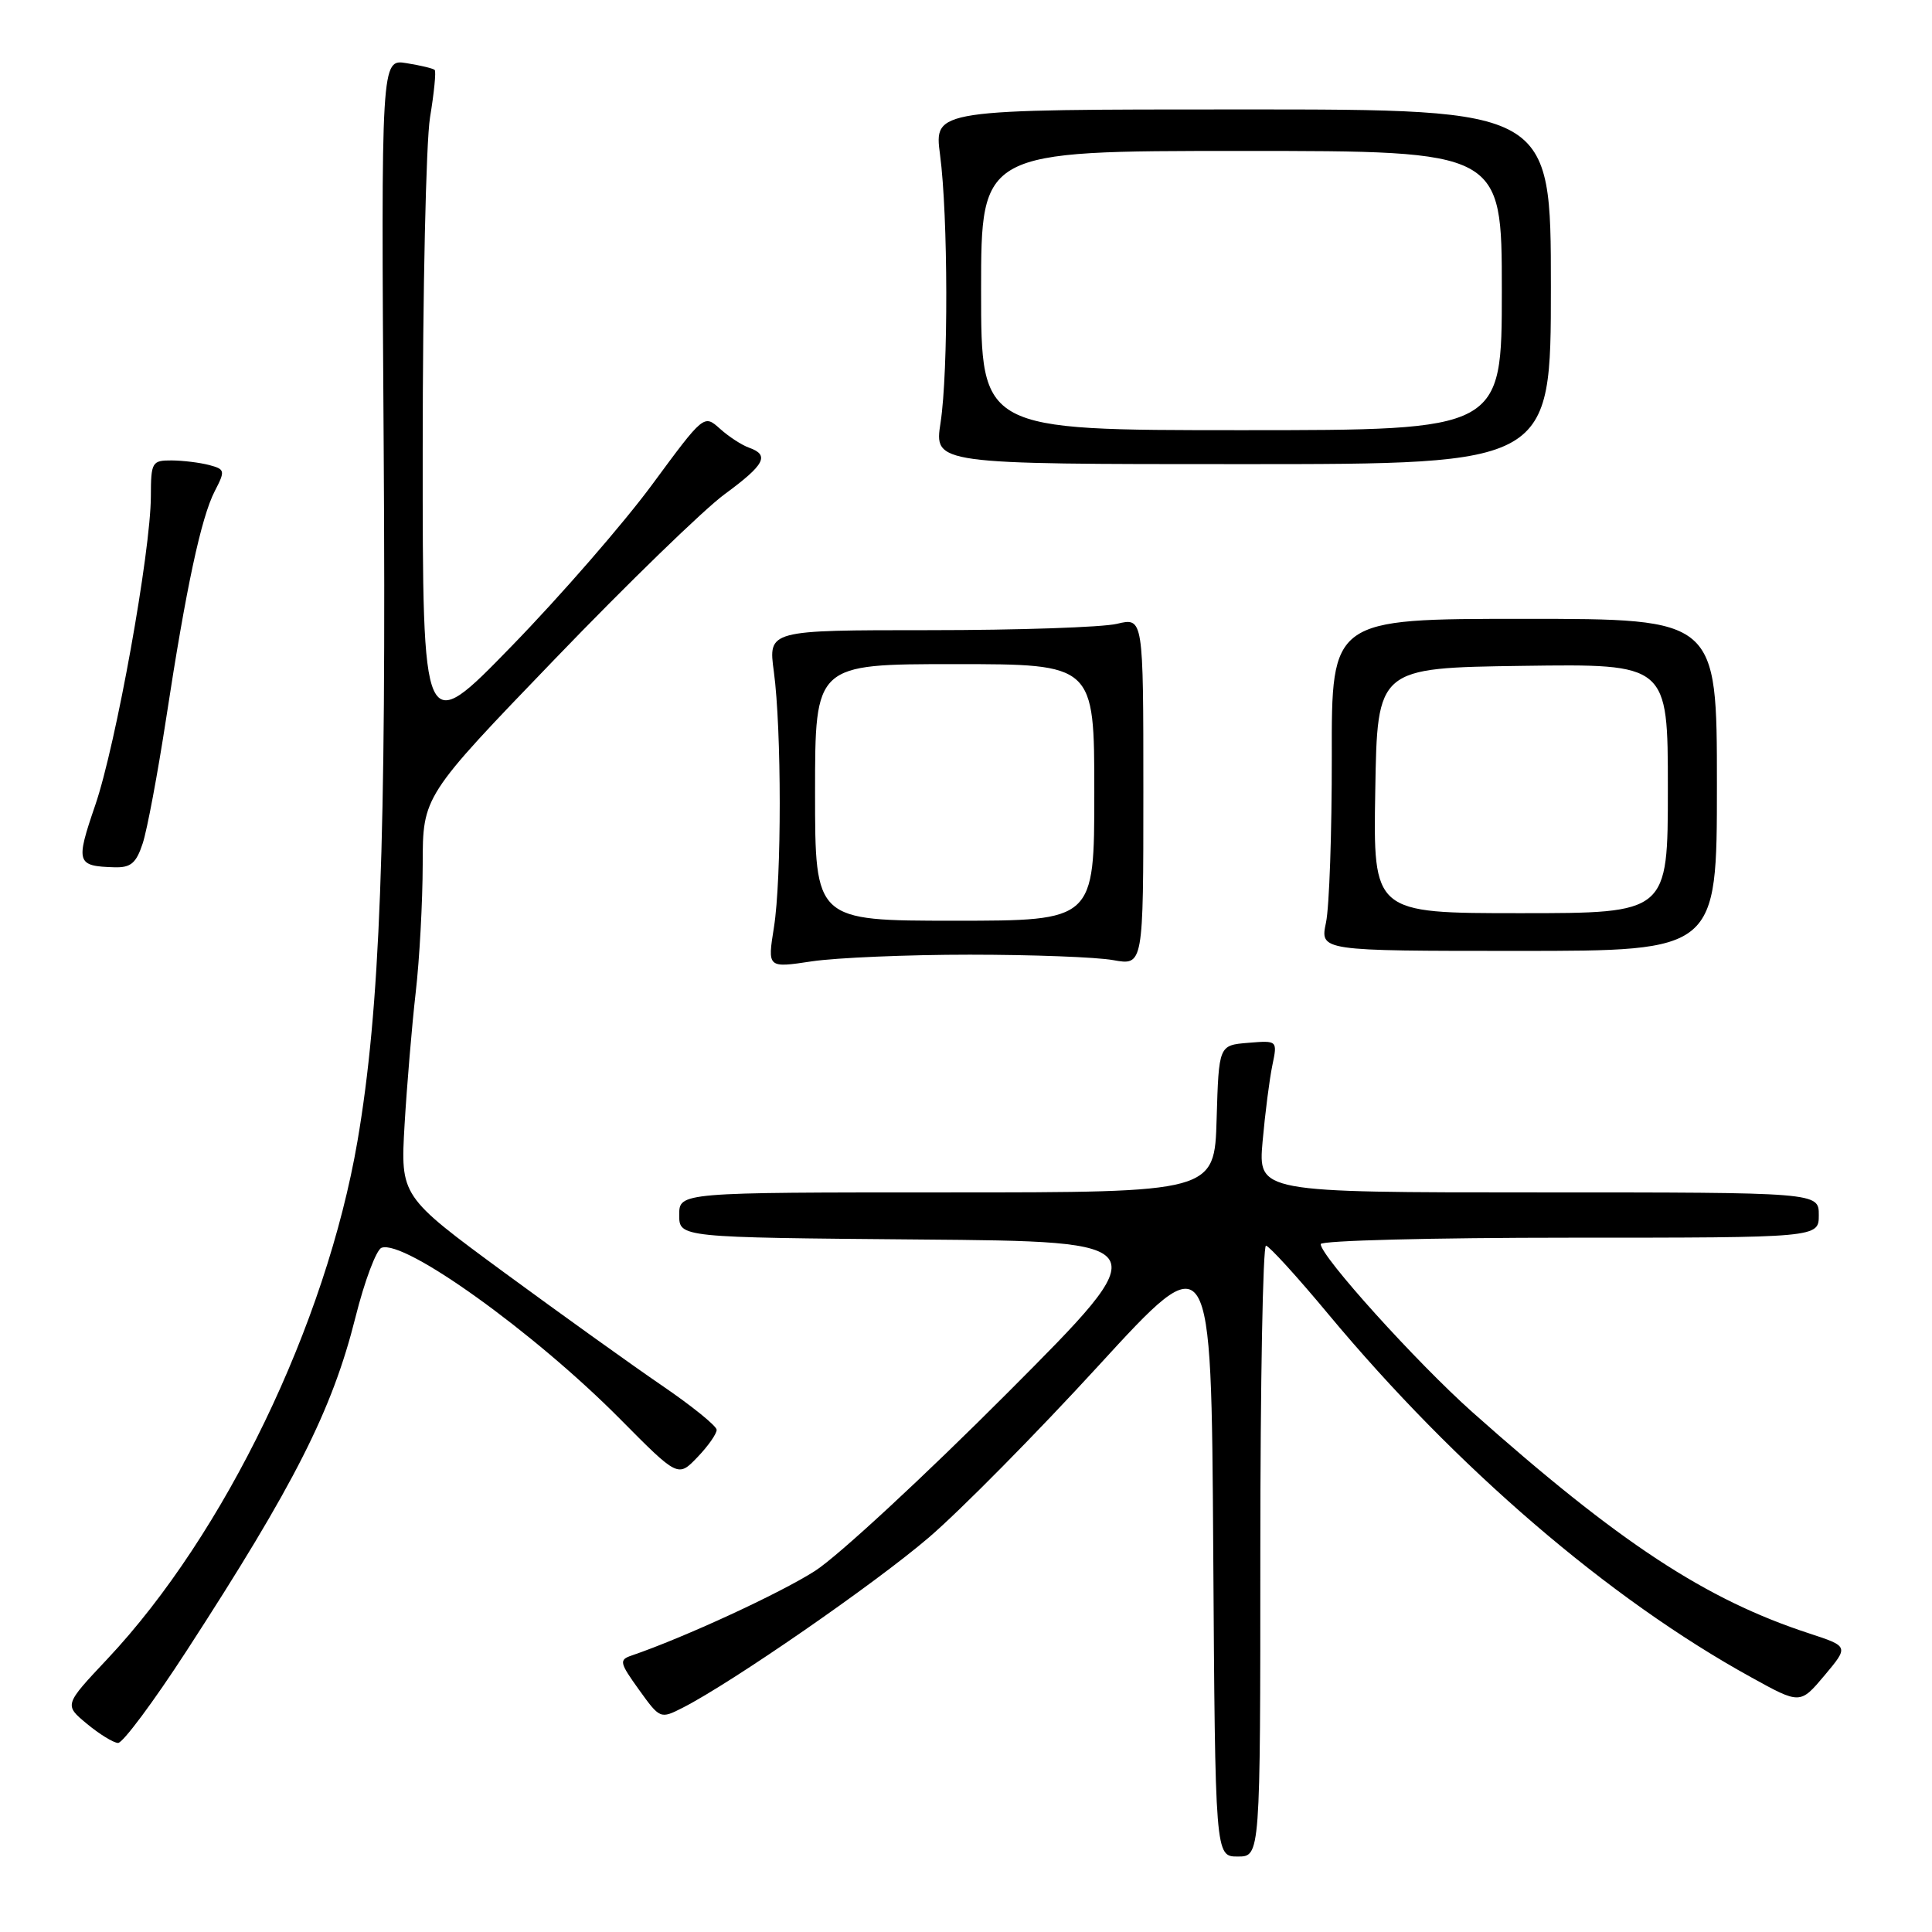 <?xml version="1.0" encoding="UTF-8" standalone="no"?>
<!DOCTYPE svg PUBLIC "-//W3C//DTD SVG 1.1//EN" "http://www.w3.org/Graphics/SVG/1.1/DTD/svg11.dtd" >
<svg xmlns="http://www.w3.org/2000/svg" xmlns:xlink="http://www.w3.org/1999/xlink" version="1.1" viewBox="0 0 256 256">
 <g >
 <path fill="currentColor"
d=" M 167.00 205.50 C 167.00 183.22 167.34 165.02 167.75 165.06 C 168.16 165.09 171.88 169.16 176.00 174.12 C 192.97 194.50 213.18 211.86 232.02 222.24 C 238.53 225.84 238.53 225.84 241.76 222.00 C 244.98 218.16 244.98 218.16 239.74 216.44 C 226.02 211.96 214.57 204.44 195.08 187.10 C 187.70 180.52 175.00 166.46 175.00 164.85 C 175.00 164.38 189.85 164.00 208.00 164.00 C 241.00 164.00 241.00 164.00 241.00 161.00 C 241.00 158.00 241.00 158.00 203.85 158.00 C 166.71 158.00 166.71 158.00 167.30 151.25 C 167.63 147.54 168.21 143.01 168.59 141.18 C 169.28 137.86 169.28 137.86 165.39 138.18 C 161.50 138.50 161.50 138.50 161.21 148.25 C 160.93 158.00 160.93 158.00 125.46 158.00 C 90.00 158.00 90.00 158.00 90.00 160.99 C 90.00 163.97 90.00 163.97 121.75 164.24 C 153.50 164.50 153.50 164.50 133.50 184.56 C 122.50 195.59 111.03 206.21 108.00 208.15 C 103.39 211.11 90.63 217.00 83.68 219.37 C 82.01 219.94 82.09 220.31 84.67 223.90 C 87.46 227.78 87.50 227.79 90.49 226.27 C 96.99 222.95 115.89 209.88 123.07 203.73 C 127.24 200.16 137.36 189.91 145.57 180.95 C 160.50 164.66 160.50 164.66 160.76 205.33 C 161.02 246.00 161.02 246.00 164.01 246.00 C 167.00 246.00 167.00 246.00 167.00 205.50 Z  M 24.72 218.75 C 39.05 196.67 44.01 186.88 47.10 174.55 C 48.30 169.75 49.86 165.61 50.55 165.34 C 53.57 164.19 70.78 176.54 82.17 188.03 C 89.84 195.77 89.84 195.77 92.42 193.08 C 93.84 191.60 94.98 189.97 94.96 189.45 C 94.93 188.93 91.67 186.29 87.71 183.59 C 83.74 180.88 74.33 174.13 66.78 168.59 C 53.06 158.50 53.06 158.50 53.61 149.00 C 53.92 143.78 54.58 135.91 55.08 131.53 C 55.59 127.14 56.00 119.49 56.01 114.53 C 56.02 105.50 56.02 105.50 73.52 87.33 C 83.14 77.33 93.26 67.51 96.01 65.49 C 101.35 61.57 102.02 60.30 99.25 59.32 C 98.29 58.98 96.55 57.85 95.39 56.80 C 93.27 54.91 93.27 54.91 86.42 64.20 C 82.65 69.32 74.27 78.96 67.79 85.62 C 56.00 97.75 56.00 97.75 56.01 59.62 C 56.01 38.66 56.45 18.83 56.98 15.56 C 57.52 12.30 57.80 9.46 57.60 9.27 C 57.41 9.07 55.73 8.67 53.87 8.37 C 50.50 7.82 50.50 7.82 50.84 59.16 C 51.19 111.85 50.36 133.69 47.37 151.19 C 43.20 175.47 29.78 203.28 14.22 219.83 C 8.50 225.91 8.50 225.91 11.50 228.40 C 13.15 229.77 15.01 230.92 15.64 230.95 C 16.26 230.98 20.35 225.49 24.72 218.75 Z  M 128.50 126.50 C 136.75 126.50 145.30 126.82 147.50 127.22 C 151.50 127.94 151.50 127.94 151.50 104.88 C 151.50 81.82 151.50 81.82 148.00 82.66 C 146.07 83.12 134.89 83.50 123.15 83.50 C 101.79 83.50 101.79 83.50 102.54 89.00 C 103.57 96.67 103.58 116.43 102.55 122.88 C 101.69 128.27 101.69 128.27 107.59 127.38 C 110.84 126.90 120.25 126.50 128.50 126.50 Z  M 227.50 104.00 C 227.50 82.00 227.50 82.00 201.97 82.00 C 176.43 82.00 176.43 82.00 176.47 100.25 C 176.48 110.29 176.14 120.19 175.70 122.25 C 174.91 126.00 174.91 126.00 201.20 126.00 C 227.50 126.00 227.50 126.00 227.50 104.00 Z  M 18.91 111.75 C 19.50 109.96 20.89 102.53 22.01 95.23 C 24.66 77.86 26.65 68.58 28.46 65.07 C 29.86 62.37 29.82 62.18 27.72 61.62 C 26.50 61.30 24.26 61.02 22.75 61.01 C 20.14 61.00 20.00 61.23 19.99 65.75 C 19.97 73.10 15.37 98.68 12.62 106.69 C 10.00 114.34 10.13 114.77 15.17 114.92 C 17.33 114.98 18.05 114.38 18.91 111.75 Z  M 205.50 38.00 C 205.50 14.50 205.50 14.50 164.63 14.50 C 123.77 14.50 123.77 14.50 124.56 20.50 C 125.63 28.57 125.67 49.20 124.63 56.00 C 123.78 61.50 123.78 61.50 164.64 61.50 C 205.50 61.50 205.50 61.50 205.50 38.00 Z  M 108.00 105.00 C 108.00 88.00 108.00 88.00 126.50 88.00 C 145.00 88.00 145.00 88.00 145.00 105.00 C 145.00 122.00 145.00 122.00 126.50 122.00 C 108.00 122.00 108.00 122.00 108.00 105.00 Z  M 182.23 104.75 C 182.50 88.50 182.50 88.50 201.75 88.23 C 221.00 87.96 221.00 87.96 221.00 104.48 C 221.00 121.00 221.00 121.00 201.48 121.00 C 181.95 121.00 181.95 121.00 182.23 104.75 Z  M 130.00 38.50 C 130.00 20.00 130.00 20.00 164.50 20.00 C 199.00 20.00 199.00 20.00 199.00 38.50 C 199.00 57.00 199.00 57.00 164.50 57.00 C 130.00 57.00 130.00 57.00 130.00 38.50 Z "/>
</g>
</svg>